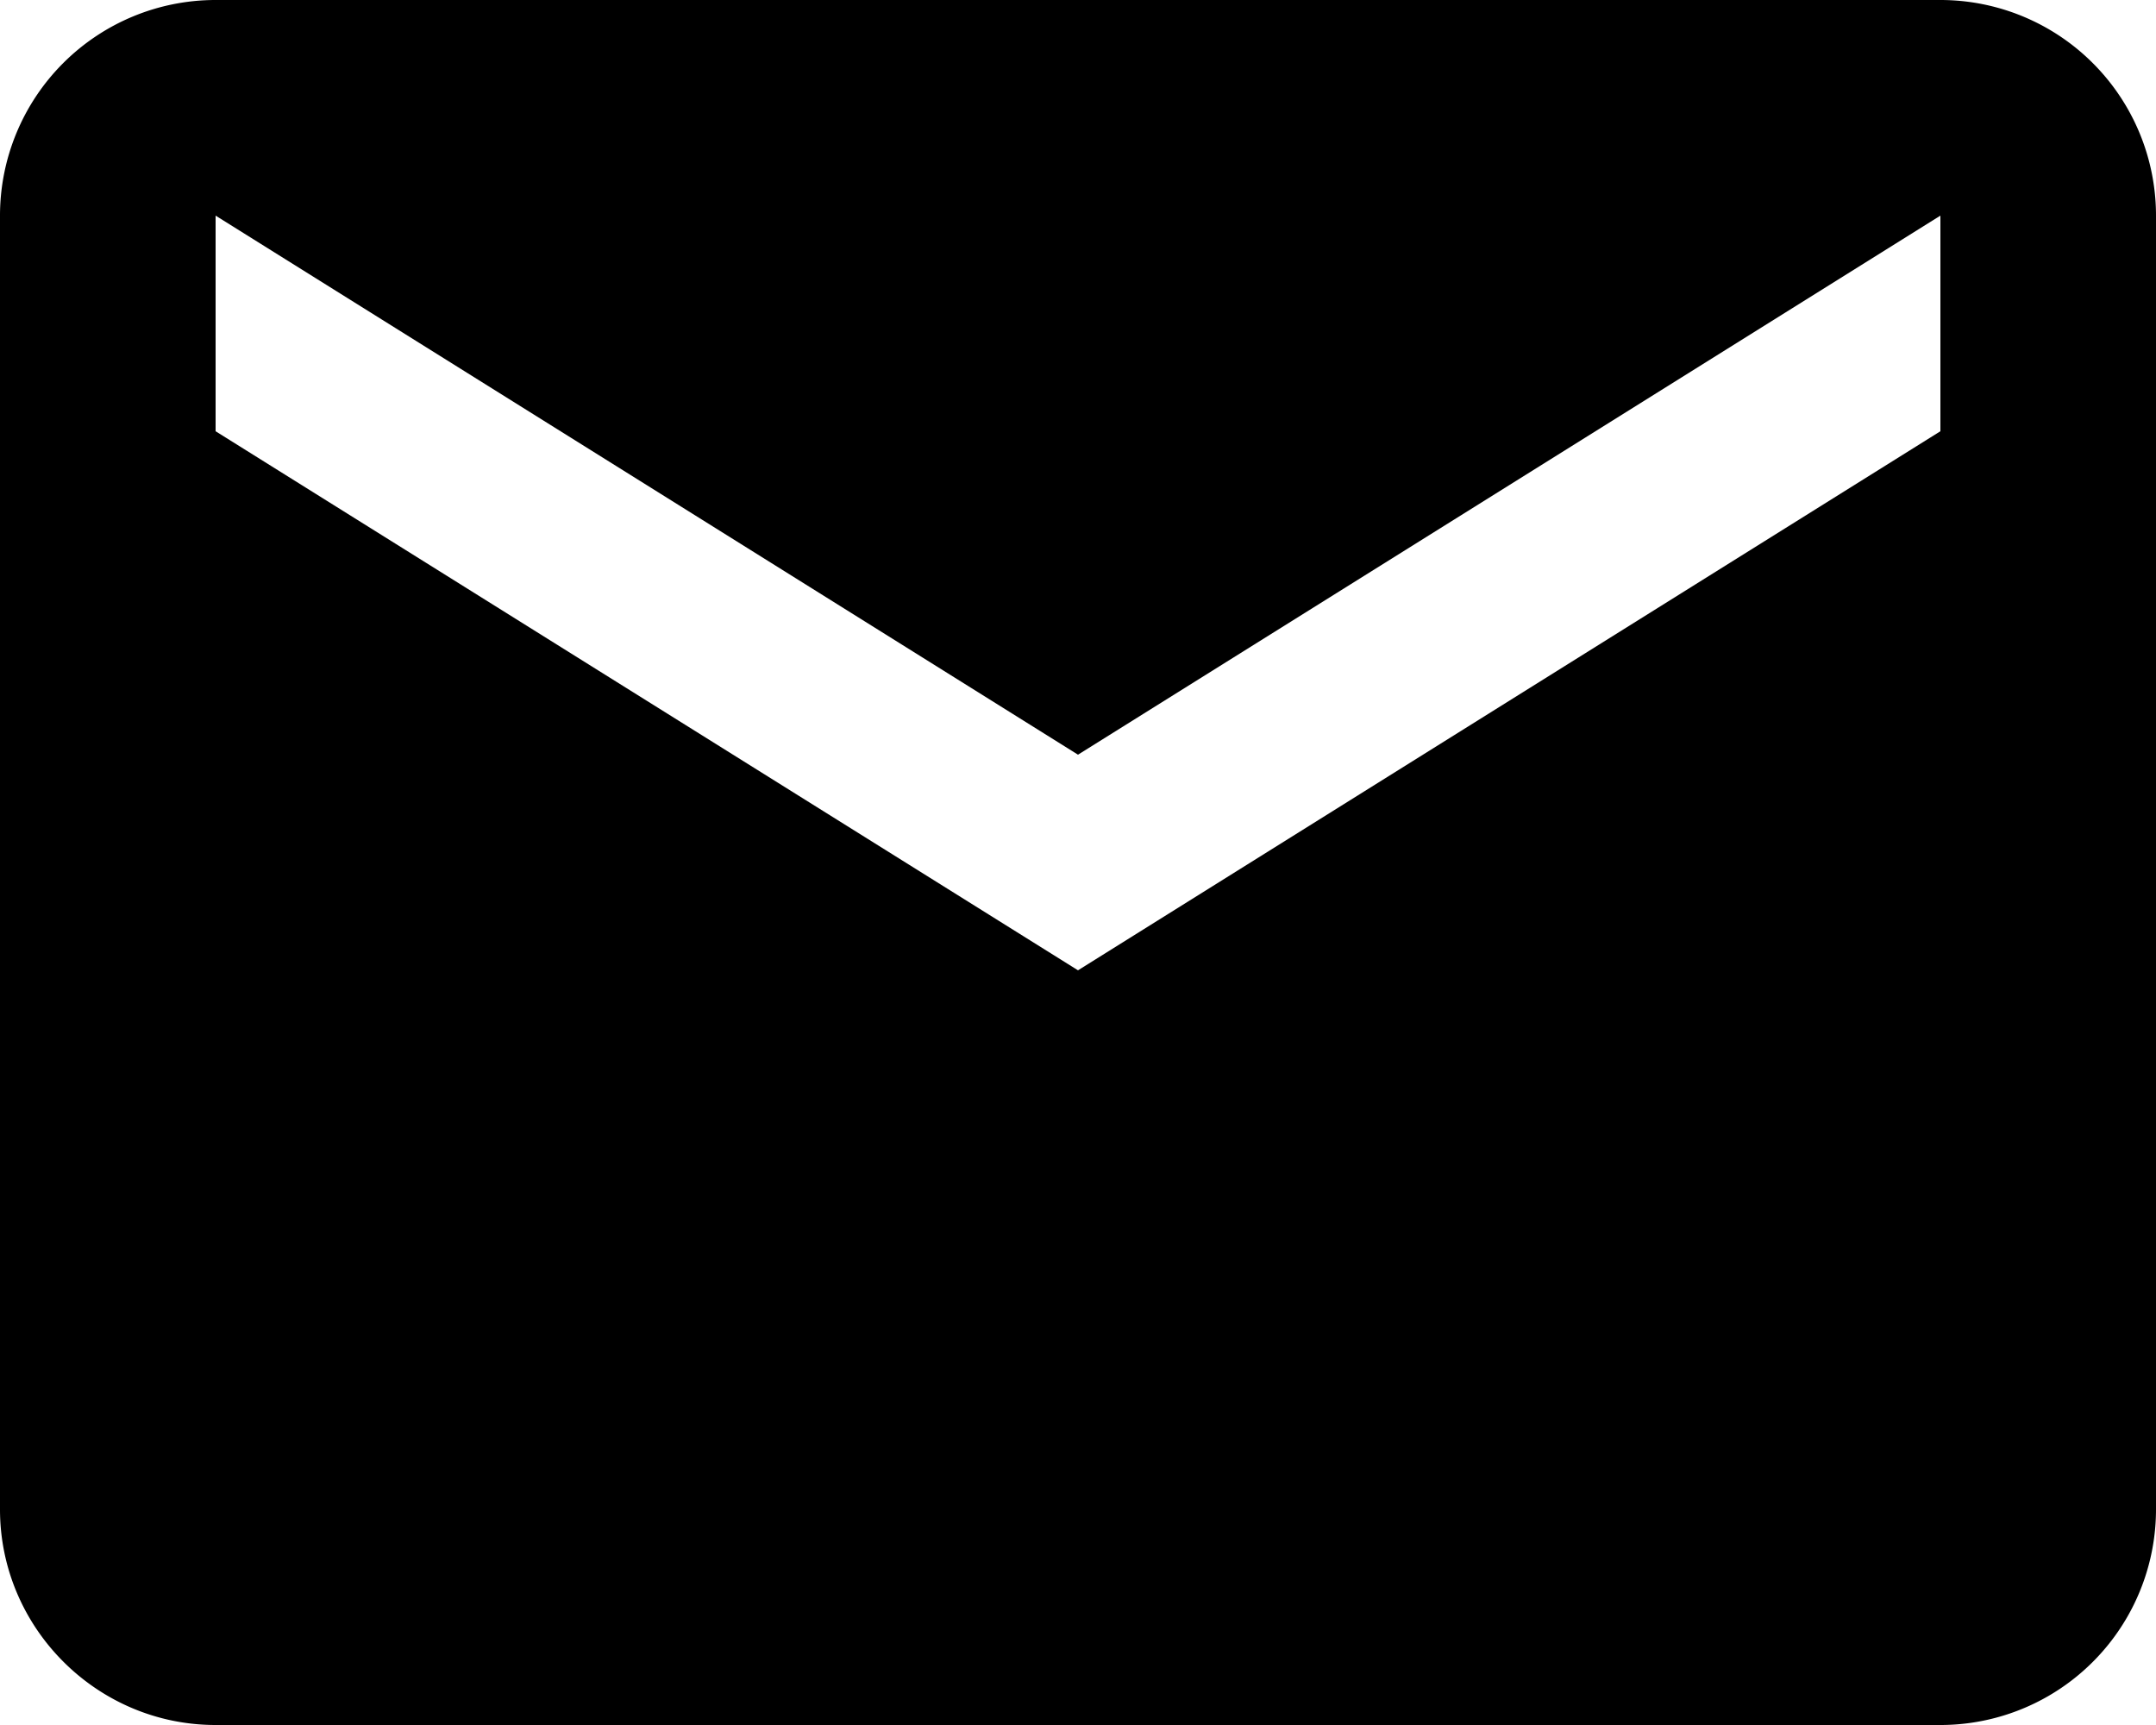 <svg xmlns="http://www.w3.org/2000/svg" xmlns:xlink="http://www.w3.org/1999/xlink" width="20" height="16" viewBox="0 0 20 16"><defs><path id="fsm3a" d="M374 565l-8 5-8-5v-2l8 5 8-5zm0-4h-16a2 2 0 0 0-2 2v12c0 1.1.9 2 2 2h16a2 2 0 0 0 2-2v-12a2 2 0 0 0-2-2z"/></defs><g><g transform="translate(-356 -561)"><use xlink:href="#fsm3a"/></g></g></svg>